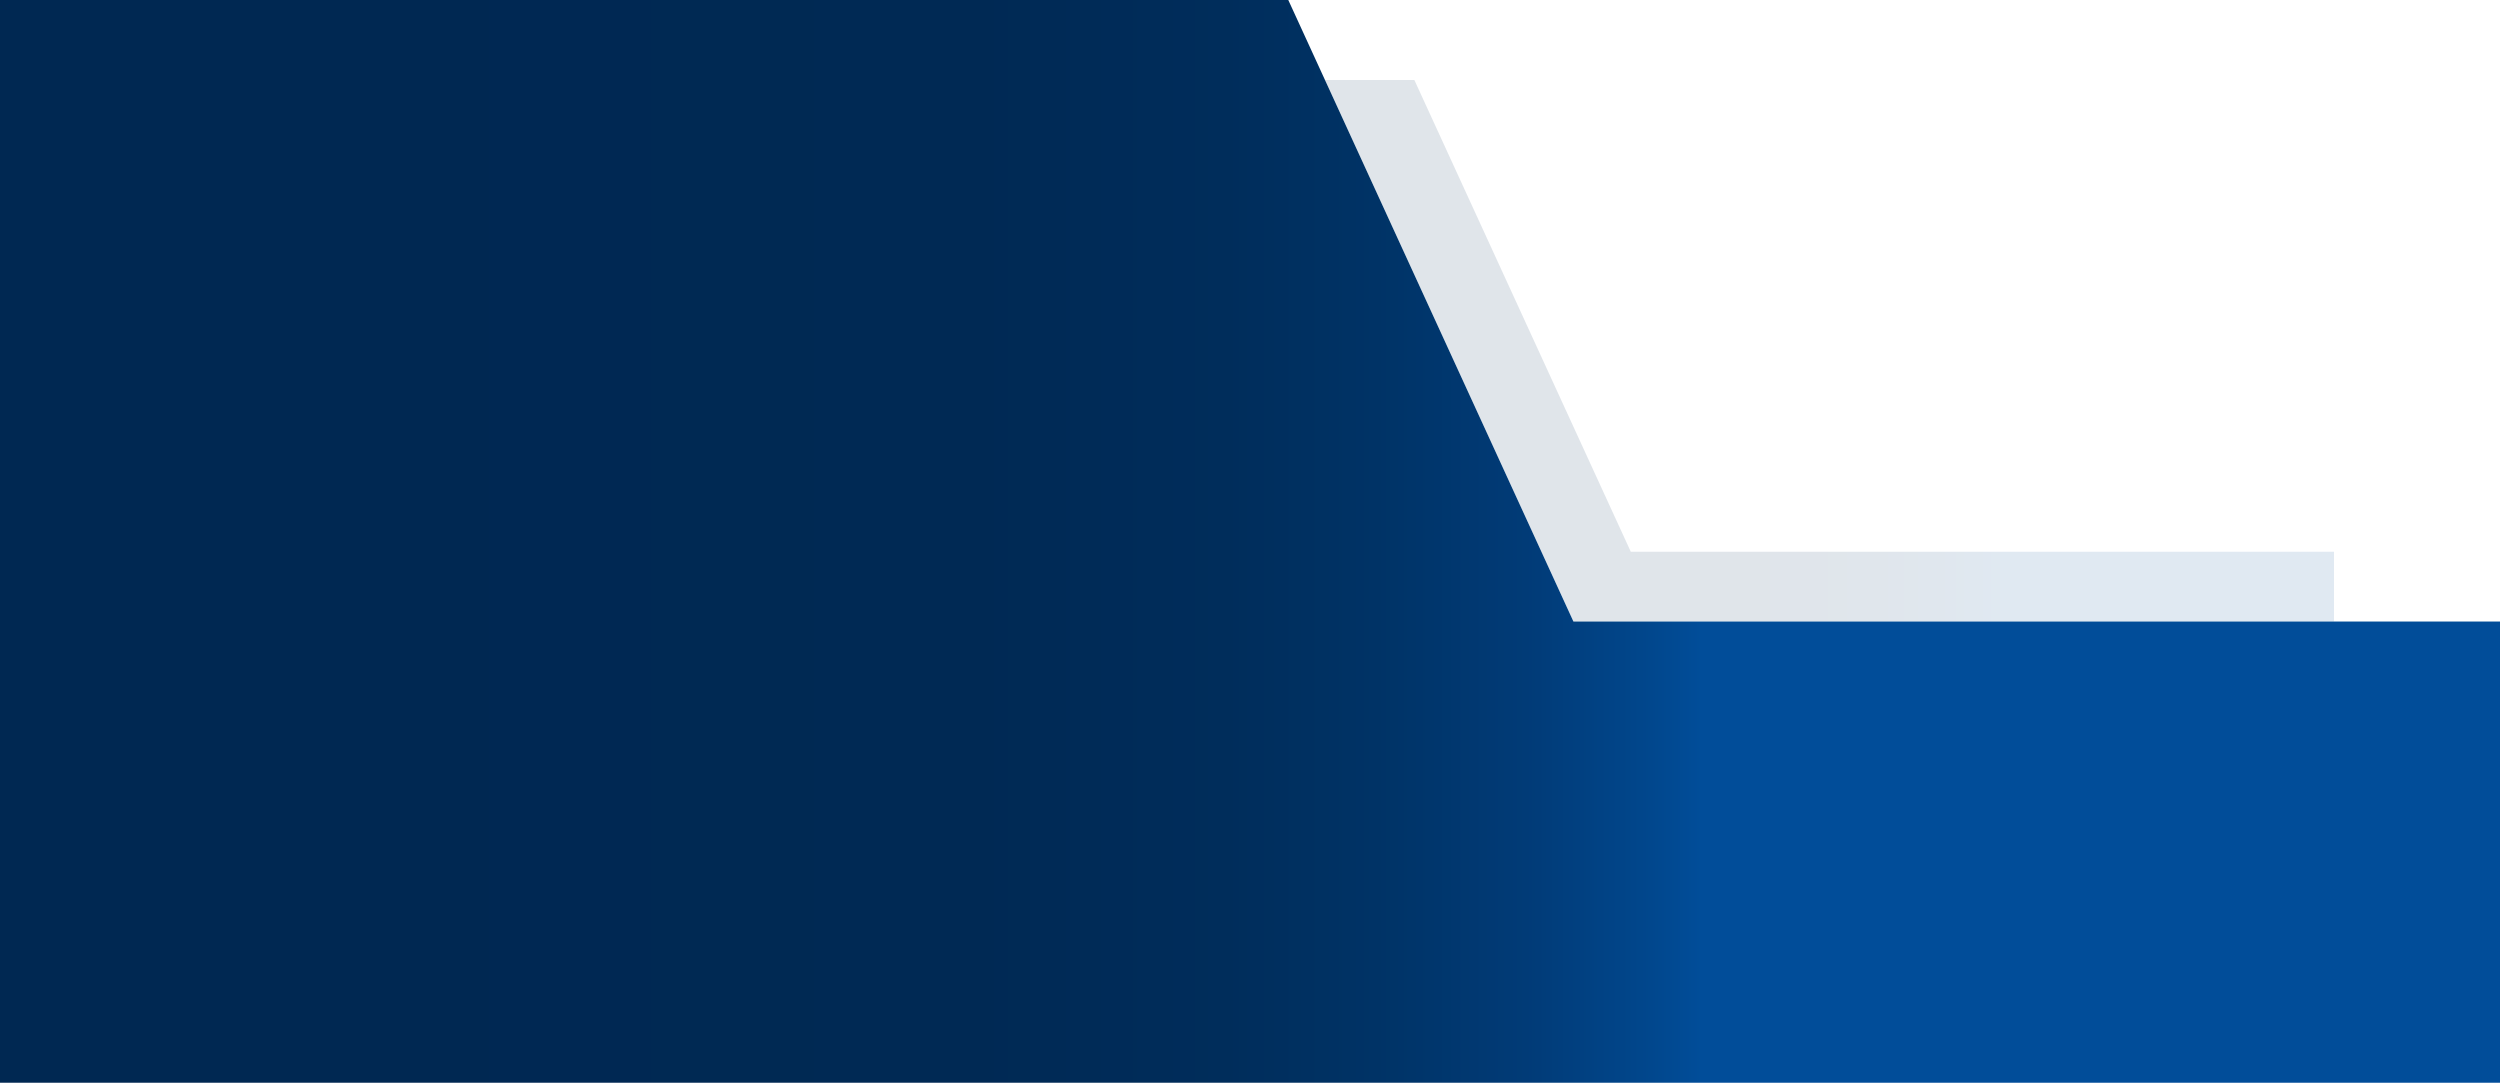 <svg xmlns="http://www.w3.org/2000/svg" xmlns:xlink="http://www.w3.org/1999/xlink" width="1034.34" height="447.96" viewBox="0 0 1034.34 447.96"><defs><style>.a{opacity:0.12;fill:url(#a);}.b{fill:url(#b);}</style><linearGradient id="a" x1="602.68" y1="145.12" x2="1020.15" y2="145.12" gradientUnits="userSpaceOnUse"><stop offset="0" stop-color="#002852"/><stop offset="0" stop-color="#0c325a"/><stop offset="0" stop-color="#002852"/><stop offset="0.26" stop-color="#002954"/><stop offset="0.36" stop-color="#002d5b"/><stop offset="0.42" stop-color="#036"/><stop offset="0.48" stop-color="#013b77"/><stop offset="0.53" stop-color="#01478d"/><stop offset="0.55" stop-color="#014d99"/></linearGradient><linearGradient id="b" x1="135" y1="223.98" x2="1169.34" y2="223.98" xlink:href="#a"/></defs><polygon class="a" points="965.66 228.26 965.66 257.15 650.98 257.15 548.19 33.1 585.17 33.1 674.71 228.26 965.66 228.26"/><polygon class="b" points="1034.34 257.15 1034.34 447.96 0 447.96 0 0 533.01 0 650.98 257.15 1034.34 257.15"/></svg>